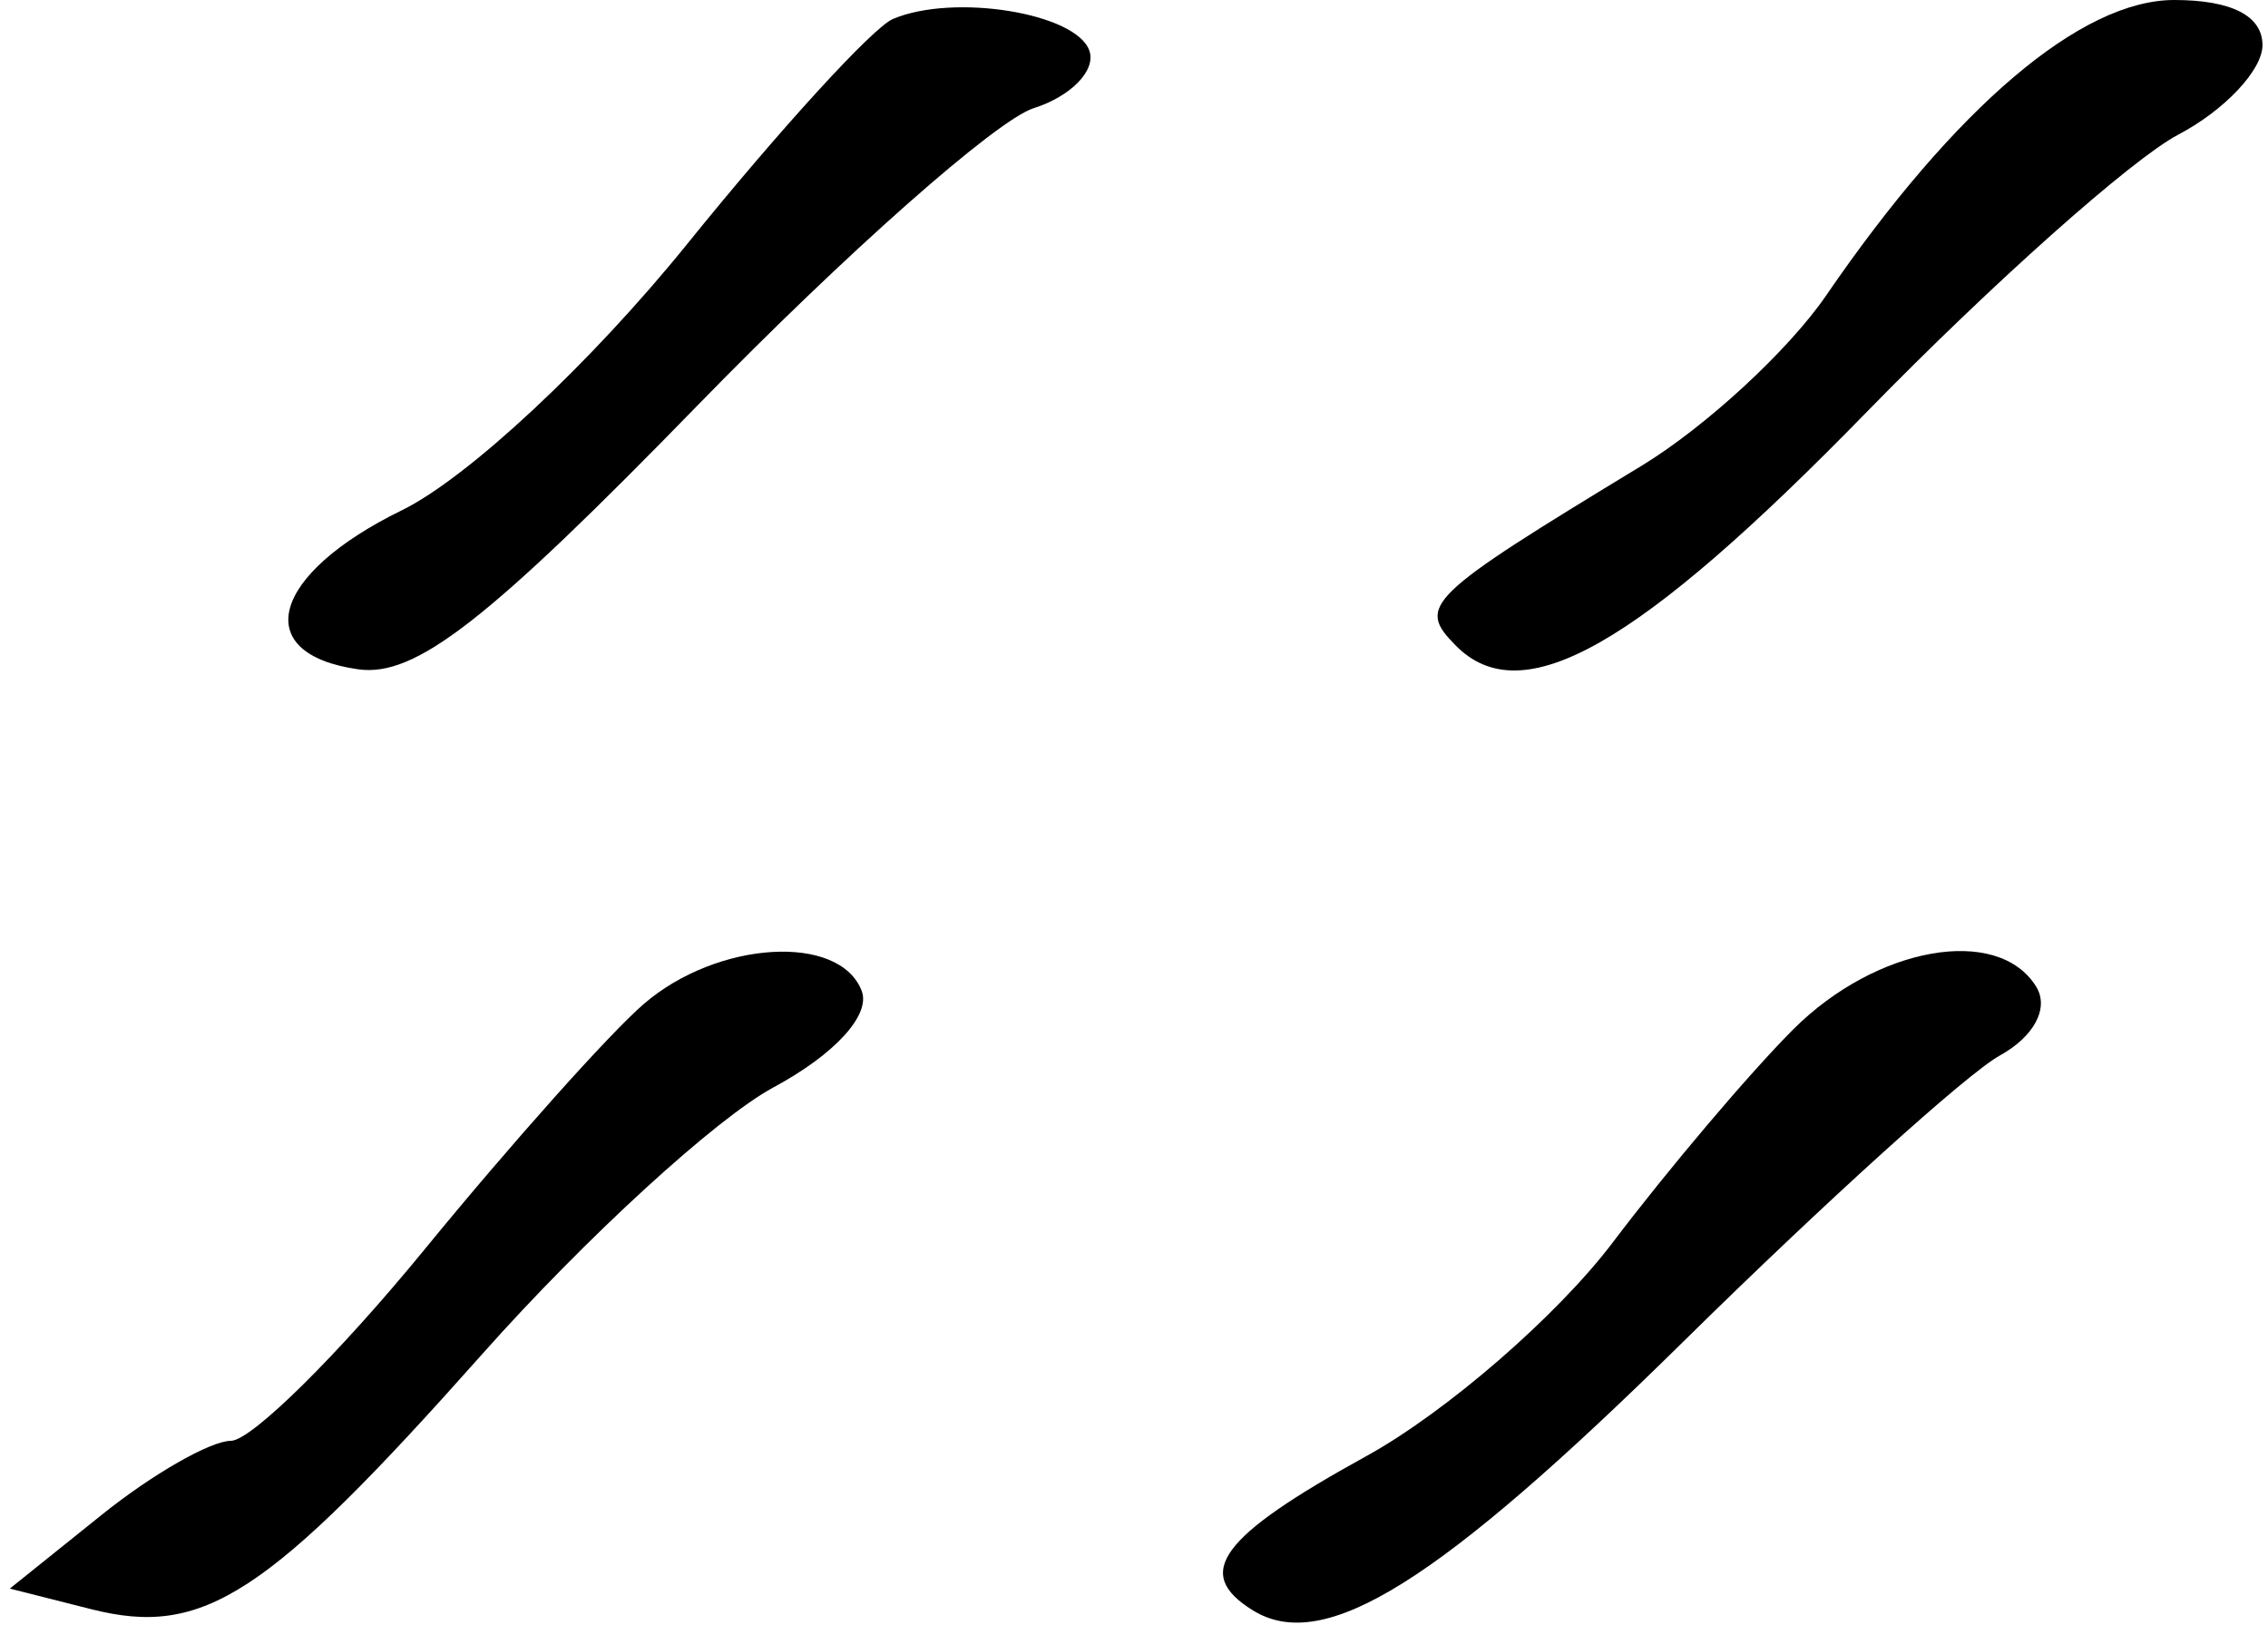 <svg width="74" height="53" viewBox="0 0 74 53" fill="none" xmlns="http://www.w3.org/2000/svg">
<path d="M71.07 4.394C72.582 3.599 73.82 2.285 73.82 1.474C73.82 0.516 72.811 0 70.939 0C67.906 0 63.801 3.486 59.584 9.639C58.359 11.428 55.648 13.928 53.56 15.196C46.509 19.476 46.215 19.759 47.497 21.059C49.659 23.253 53.423 21.115 60.906 13.442C64.984 9.261 69.558 5.189 71.07 4.394Z" fill="black"/>
<path d="M33.725 3.53C34.938 3.145 35.758 2.306 35.548 1.665C35.142 0.428 31.122 -0.227 29.132 0.62C28.479 0.898 25.458 4.202 22.42 7.962C19.283 11.845 15.259 15.598 13.108 16.649C8.839 18.735 8.127 21.331 11.686 21.835C13.551 22.099 15.899 20.272 22.785 13.2C27.589 8.267 32.512 3.915 33.725 3.53Z" fill="black"/>
<path d="M25.232 35.477C27.239 34.397 28.416 33.11 28.115 32.326C27.393 30.445 23.409 30.683 21.009 32.75C19.891 33.712 16.675 37.313 13.862 40.75C11.049 44.188 8.201 47.002 7.534 47.005C6.866 47.008 4.97 48.094 3.32 49.418L0.32 51.826L2.977 52.498C6.646 53.426 8.71 52.079 15.746 44.162C19.099 40.39 23.368 36.482 25.232 35.477Z" fill="black"/>
<path d="M66.436 32.188C66.866 32.884 66.372 33.816 65.245 34.438C64.186 35.022 59.542 39.22 54.925 43.767C46.913 51.657 43.203 53.973 40.877 52.535C38.922 51.327 39.795 50.139 44.57 47.51C47.183 46.072 50.806 42.931 52.622 40.532C54.438 38.132 57.087 35.006 58.508 33.584C61.222 30.871 65.19 30.172 66.436 32.188Z" fill="black"/>
</svg>
